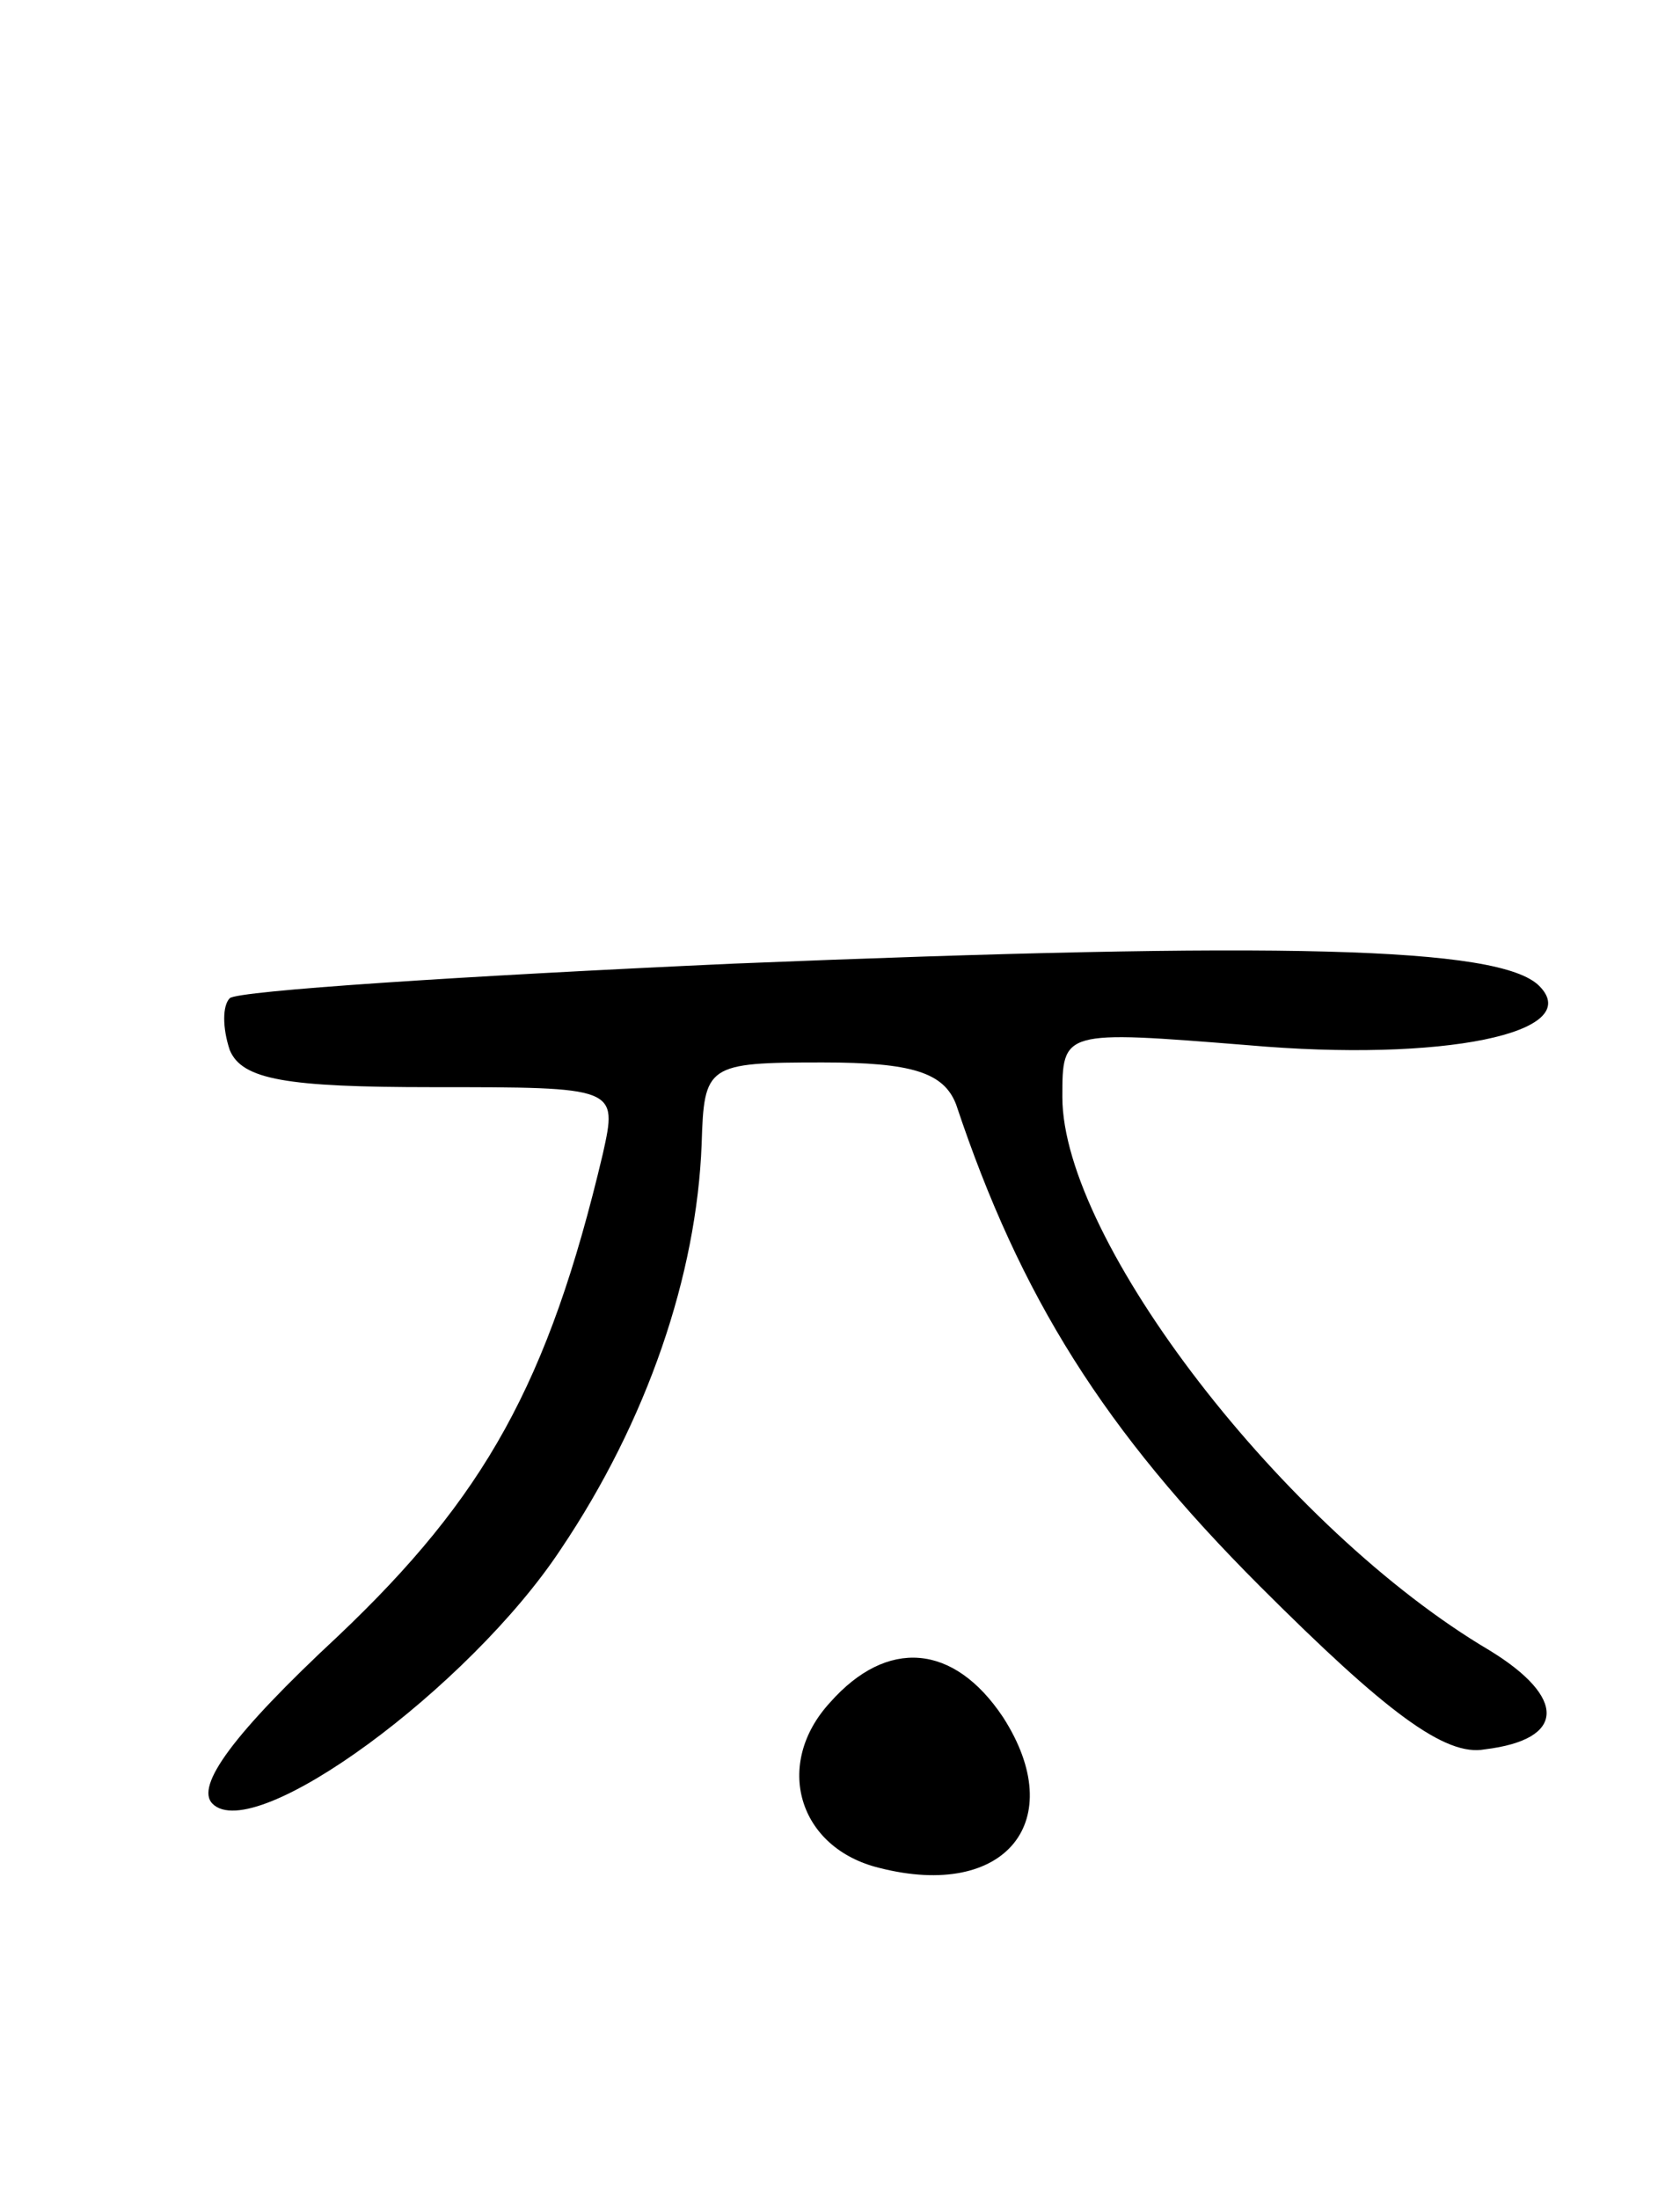 <svg version="1.0" xmlns="http://www.w3.org/2000/svg"
 width="68pt" height="89pt" viewBox="0 0 68 89"
 preserveAspectRatio="xMidYMid meet">
<g transform="translate(0,89) scale(0.1,-0.1)"
fill="#000000" stroke="none">
<path d="M297 500 c-110 -5 -201 -11 -204 -14 -3 -3 -3 -12 0 -21 5 -12 23
-15 82 -15 75 0 75 0 69 -27 -22 -93 -48 -139 -107 -195 -43 -40 -58 -61 -51
-68 17 -17 104 47 141 103 35 52 55 111 57 164 1 32 2 33 49 33 36 0 49 -4 54
-17 26 -78 60 -132 123 -195 51 -51 75 -69 91 -66 33 4 33 21 2 40 -83 49
-173 166 -173 224 0 27 0 27 75 21 79 -7 137 5 118 24 -16 16 -105 18 -326 9z"/>
<path d="M336 201 c-23 -25 -13 -59 20 -67 51 -13 77 19 50 61 -20 30 -47 32
-70 6z"/>
</g>
</svg>
